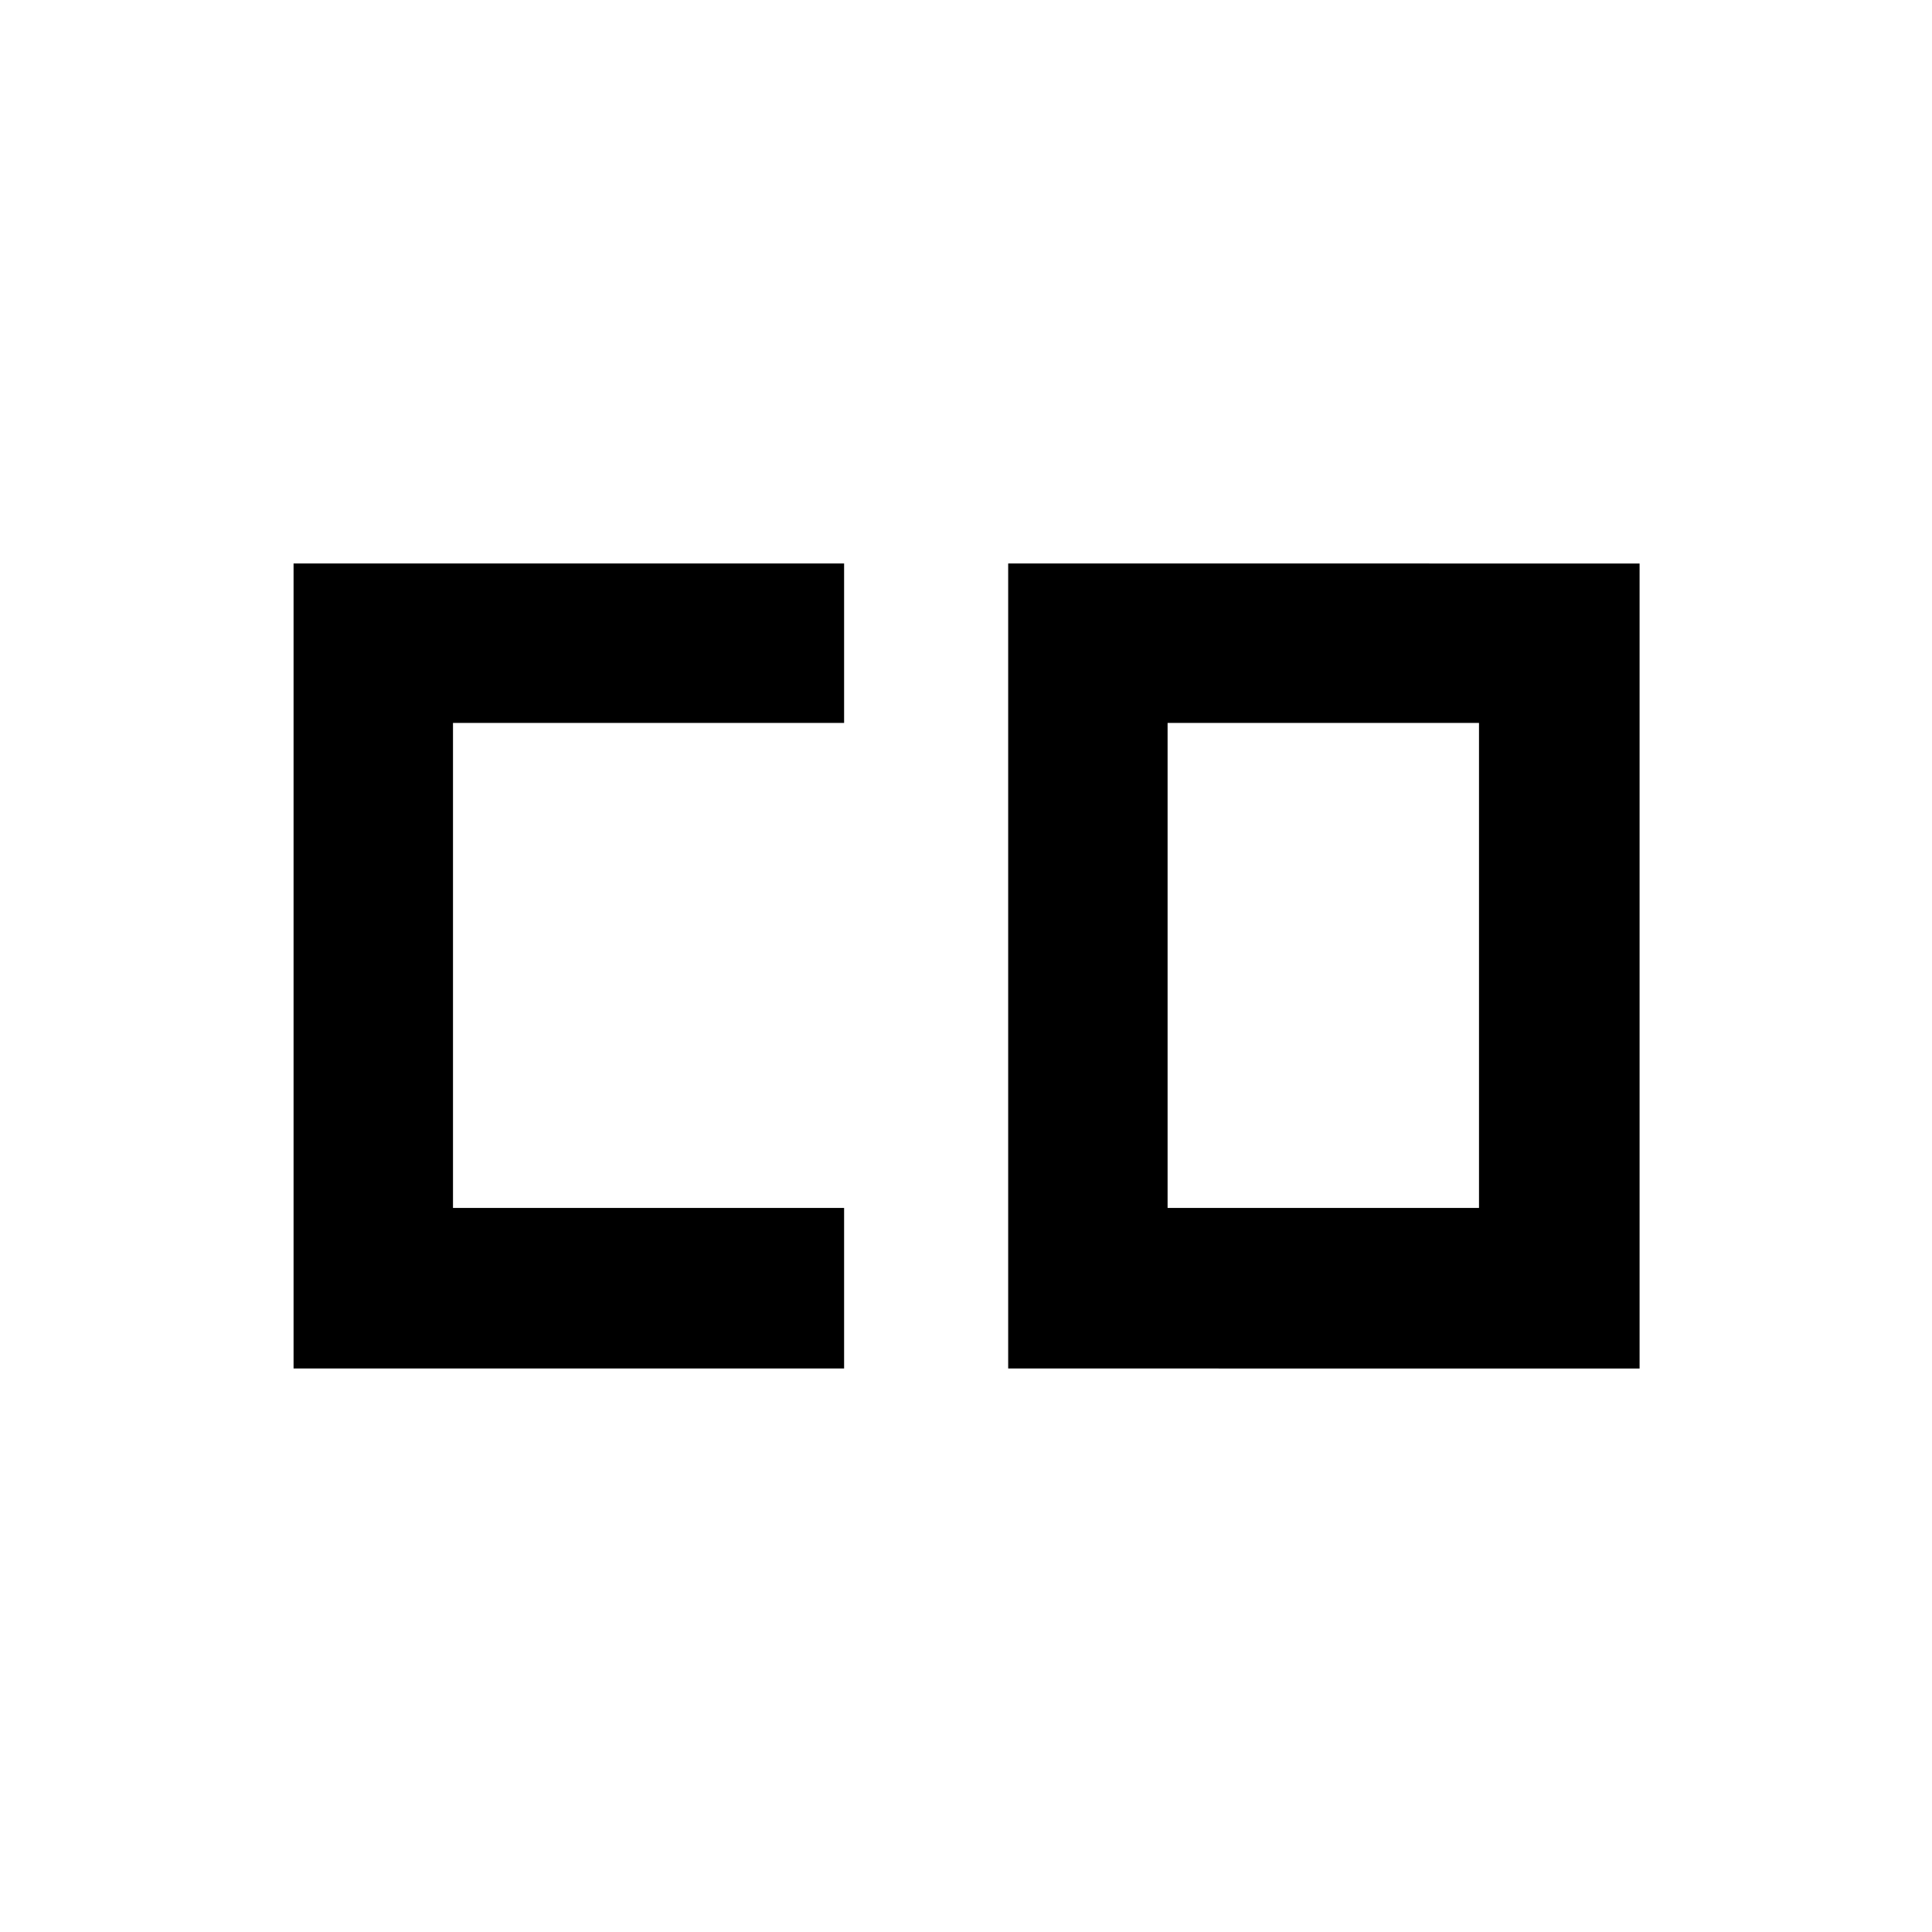 <svg xmlns="http://www.w3.org/2000/svg" width="48" height="48" viewBox="0 -960 960 960"><path d="M580.17-359.78h154.74v-241H580.17v241ZM145.87-280v-400h273.56v79.22H225.09v241h194.34V-280H145.87Zm355.09 0v-400H814.7v400H500.96Z"/></svg>